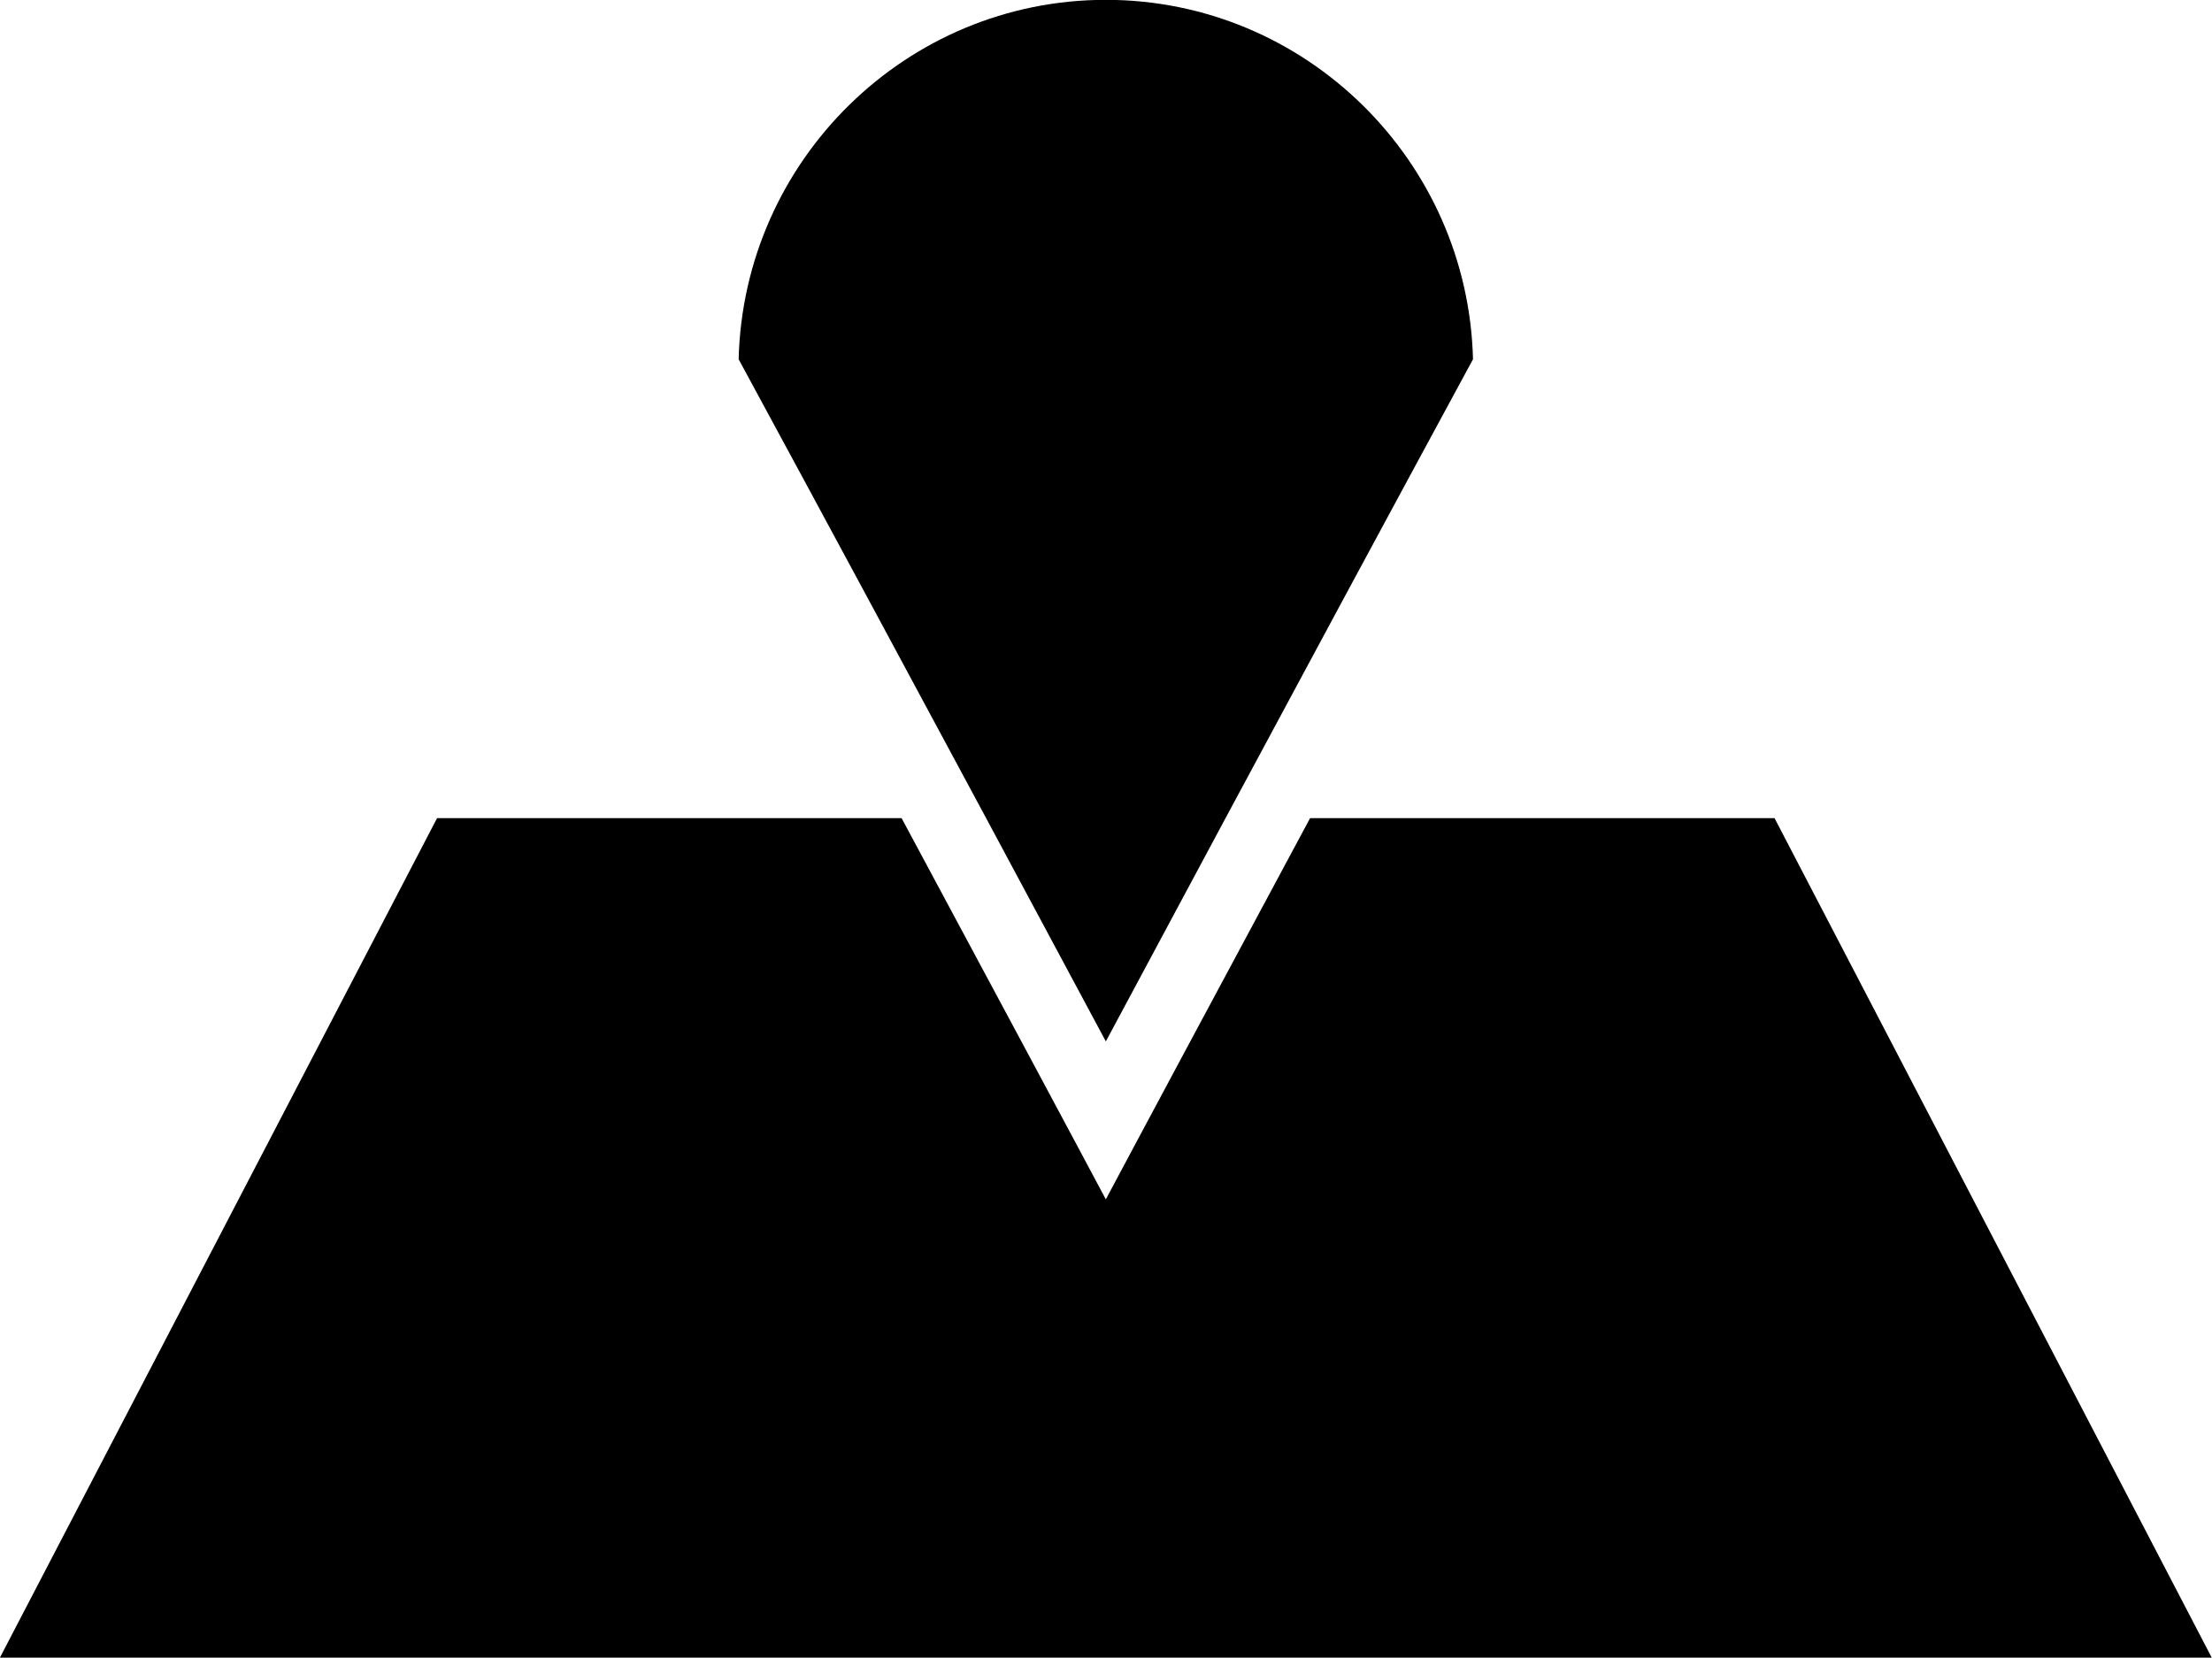 <svg xmlns="http://www.w3.org/2000/svg" preserveAspectRatio="xMidYMid" width="98.031" height="73.468" viewBox="0 0 98.031 73.468"><defs></defs><path d="M-.004 73.468L19.37 36.26h20.586c4.33 8.058 7.544 14.074 7.6 14.176l1.452 2.72 1.452-2.72c.055-.102 3.27-6.118 7.6-14.175h20.584L98.02 73.47H-.004zm49.012-27.313c-1.204-2.25-3.08-5.75-5.305-9.894-3.224-6.002-7.19-13.368-10.968-20.338.22-8.822 7.434-15.93 16.273-15.93 8.84 0 16.053 7.108 16.272 15.93-3.78 6.97-7.744 14.336-10.968 20.34-2.225 4.144-4.1 7.644-5.304 9.893z" class="cls-1"/></svg>

